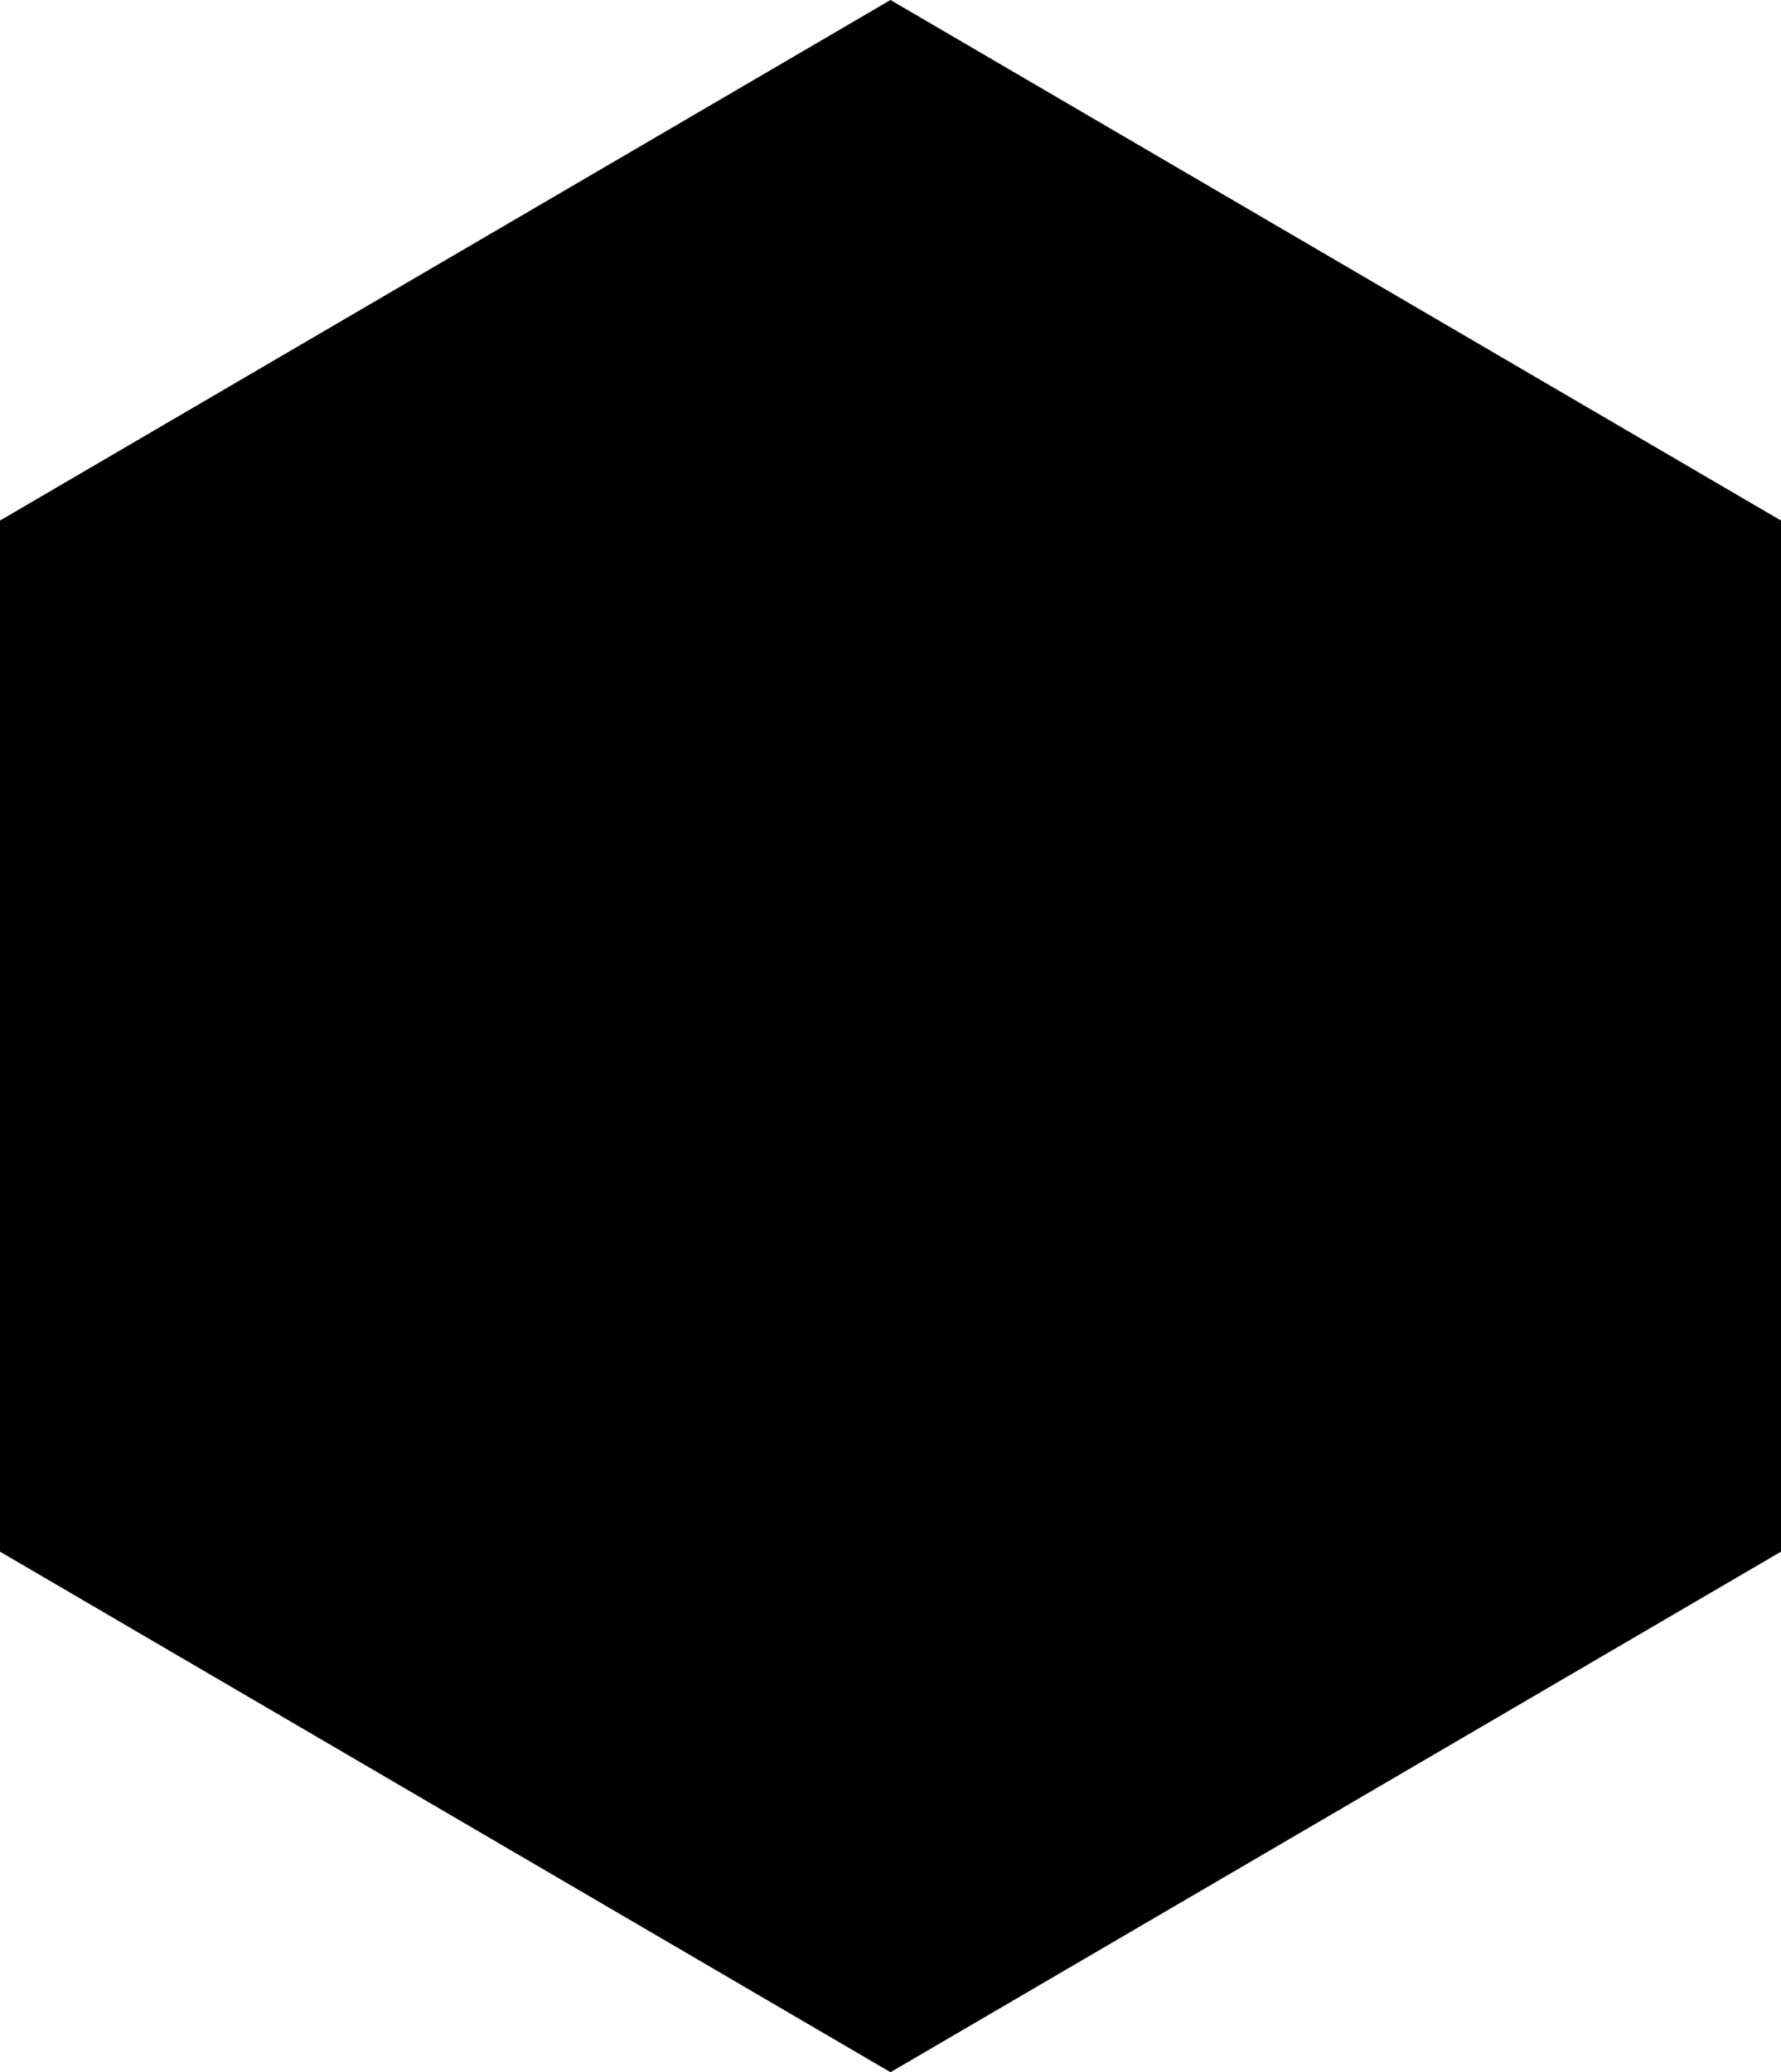 <svg xmlns="http://www.w3.org/2000/svg" viewBox="0 0 255.004 296.55">
  <path d="m127.502 0 2.866 6.447v63.99l-2.866 4.059-5.595.49L65.9 42.261l-2.15-5.014L127.501 0"/>
  <path d="m0 74.496 1.432 4.536 55.555 31.835 6.764.16 2.627-4.298V41.307l-2.627-4.06L0 74.497"/>
  <path d="m0 222.054 2.388-4.656 57.238-32.8 4.125.924 5.253-1.432 56.546 32.402 1.952 5.562 2.03 3.582v68.048l-2.03 2.866L0 222.054"/>
  <path d="m63.751 37.248 63.75 37.248 2.867 6.446v60.647l-2.866 6.686-7.763-.707-53.958-31.527-2.03-5.014v-73.78"/>
  <path d="m127.502 148.275-1.308 3.744-56.116 32.787-6.327.716-1.91-4.656v-67.331l1.91-2.508 63.75 37.248"/>
  <path d="m0 222.054 63.751-36.532v-74.495L0 74.496v147.558"/>
  <path d="m127.502 148.275 1.671 4.656v63.75l-1.671 5.373-63.751-36.532 63.75-37.247"/>
  <path d="M127.502 296.55v-74.496l3.176-.848 57.233 33.44 3.342 4.656-63.751 37.248"/>
  <path d="M127.502 148.275v73.779l63.75 37.248 2.031-5.373v-63.75l-2.03-4.657-3.7-5.013-55.735-32.564-4.316.33"/>
  <path d="m191.253 111.027 2.03 3.224v65.9l-2.03 5.371-63.751-37.247 2.937-4.688 53.89-31.486 6.924-1.074"/>
  <path d="m127.502 74.496 4.179-1.075 57.195 32.775 2.377 4.831-63.751 37.248V74.496"/>
  <path d="M191.253 259.302v-73.78l3.683-.835 57.084 32.71 2.984 4.657-63.751 37.248"/>
  <path d="M255.004 74.496h-5.142l-56.389 32.313-2.22 4.218v74.495l63.75 36.532V74.496"/>
  <path d="M127.502 0v74.496l63.75 36.531 63.752-36.531L127.502 0"/>
</svg>
